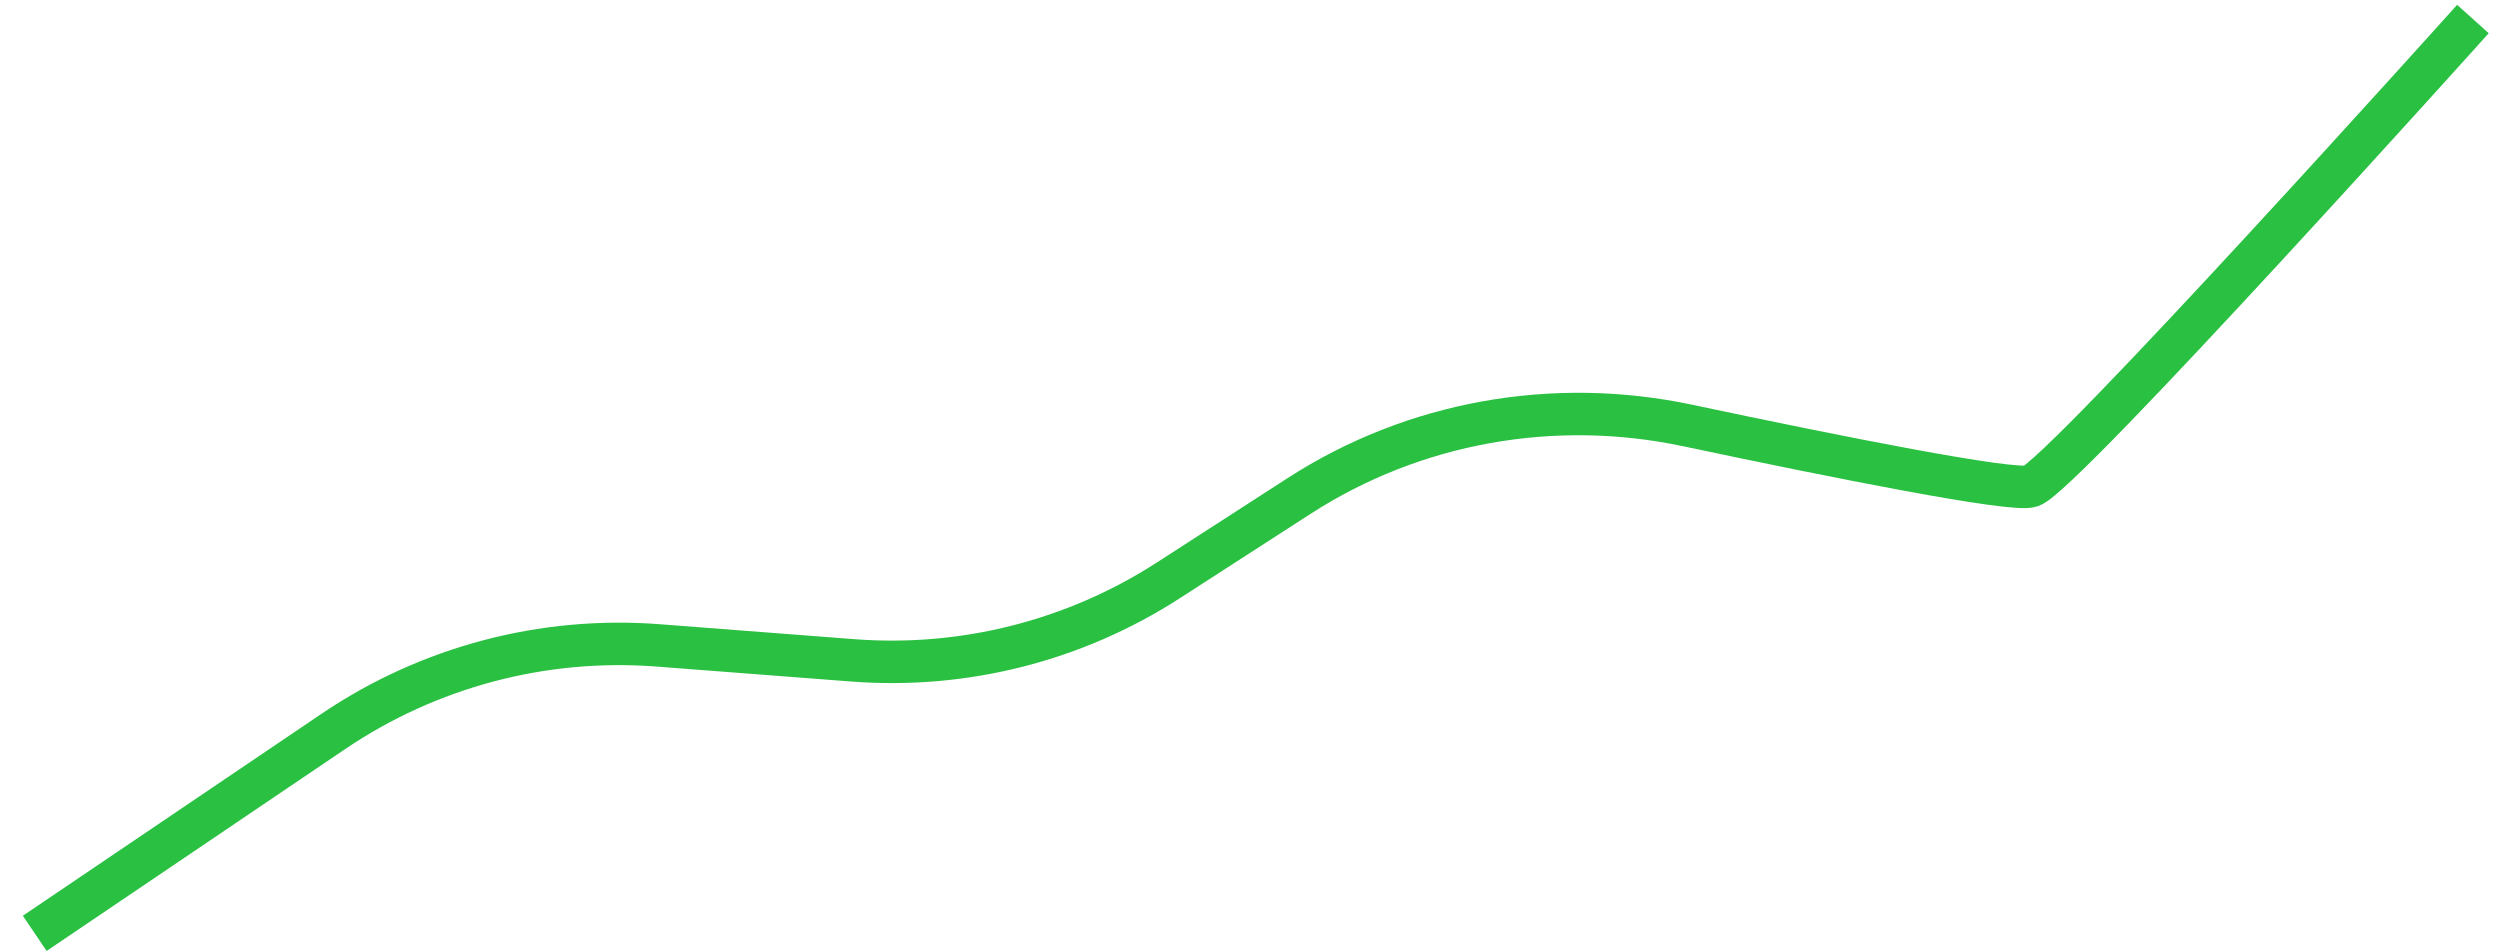 <svg width="105" height="40" viewBox="0 0 105 40" fill="none" xmlns="http://www.w3.org/2000/svg">
<path d="M1.459 39.201L14.005 30.717C18.01 28.009 22.814 26.736 27.634 27.106L35.822 27.735C40.485 28.093 45.138 26.913 49.067 24.377L54.568 20.827C59.391 17.714 65.259 16.679 70.875 17.869C77.118 19.192 84.535 20.674 85.297 20.42C86.635 19.974 103.863 0.799 103.863 0.799" stroke="#2AC042" stroke-width="1.784"/>
</svg>
